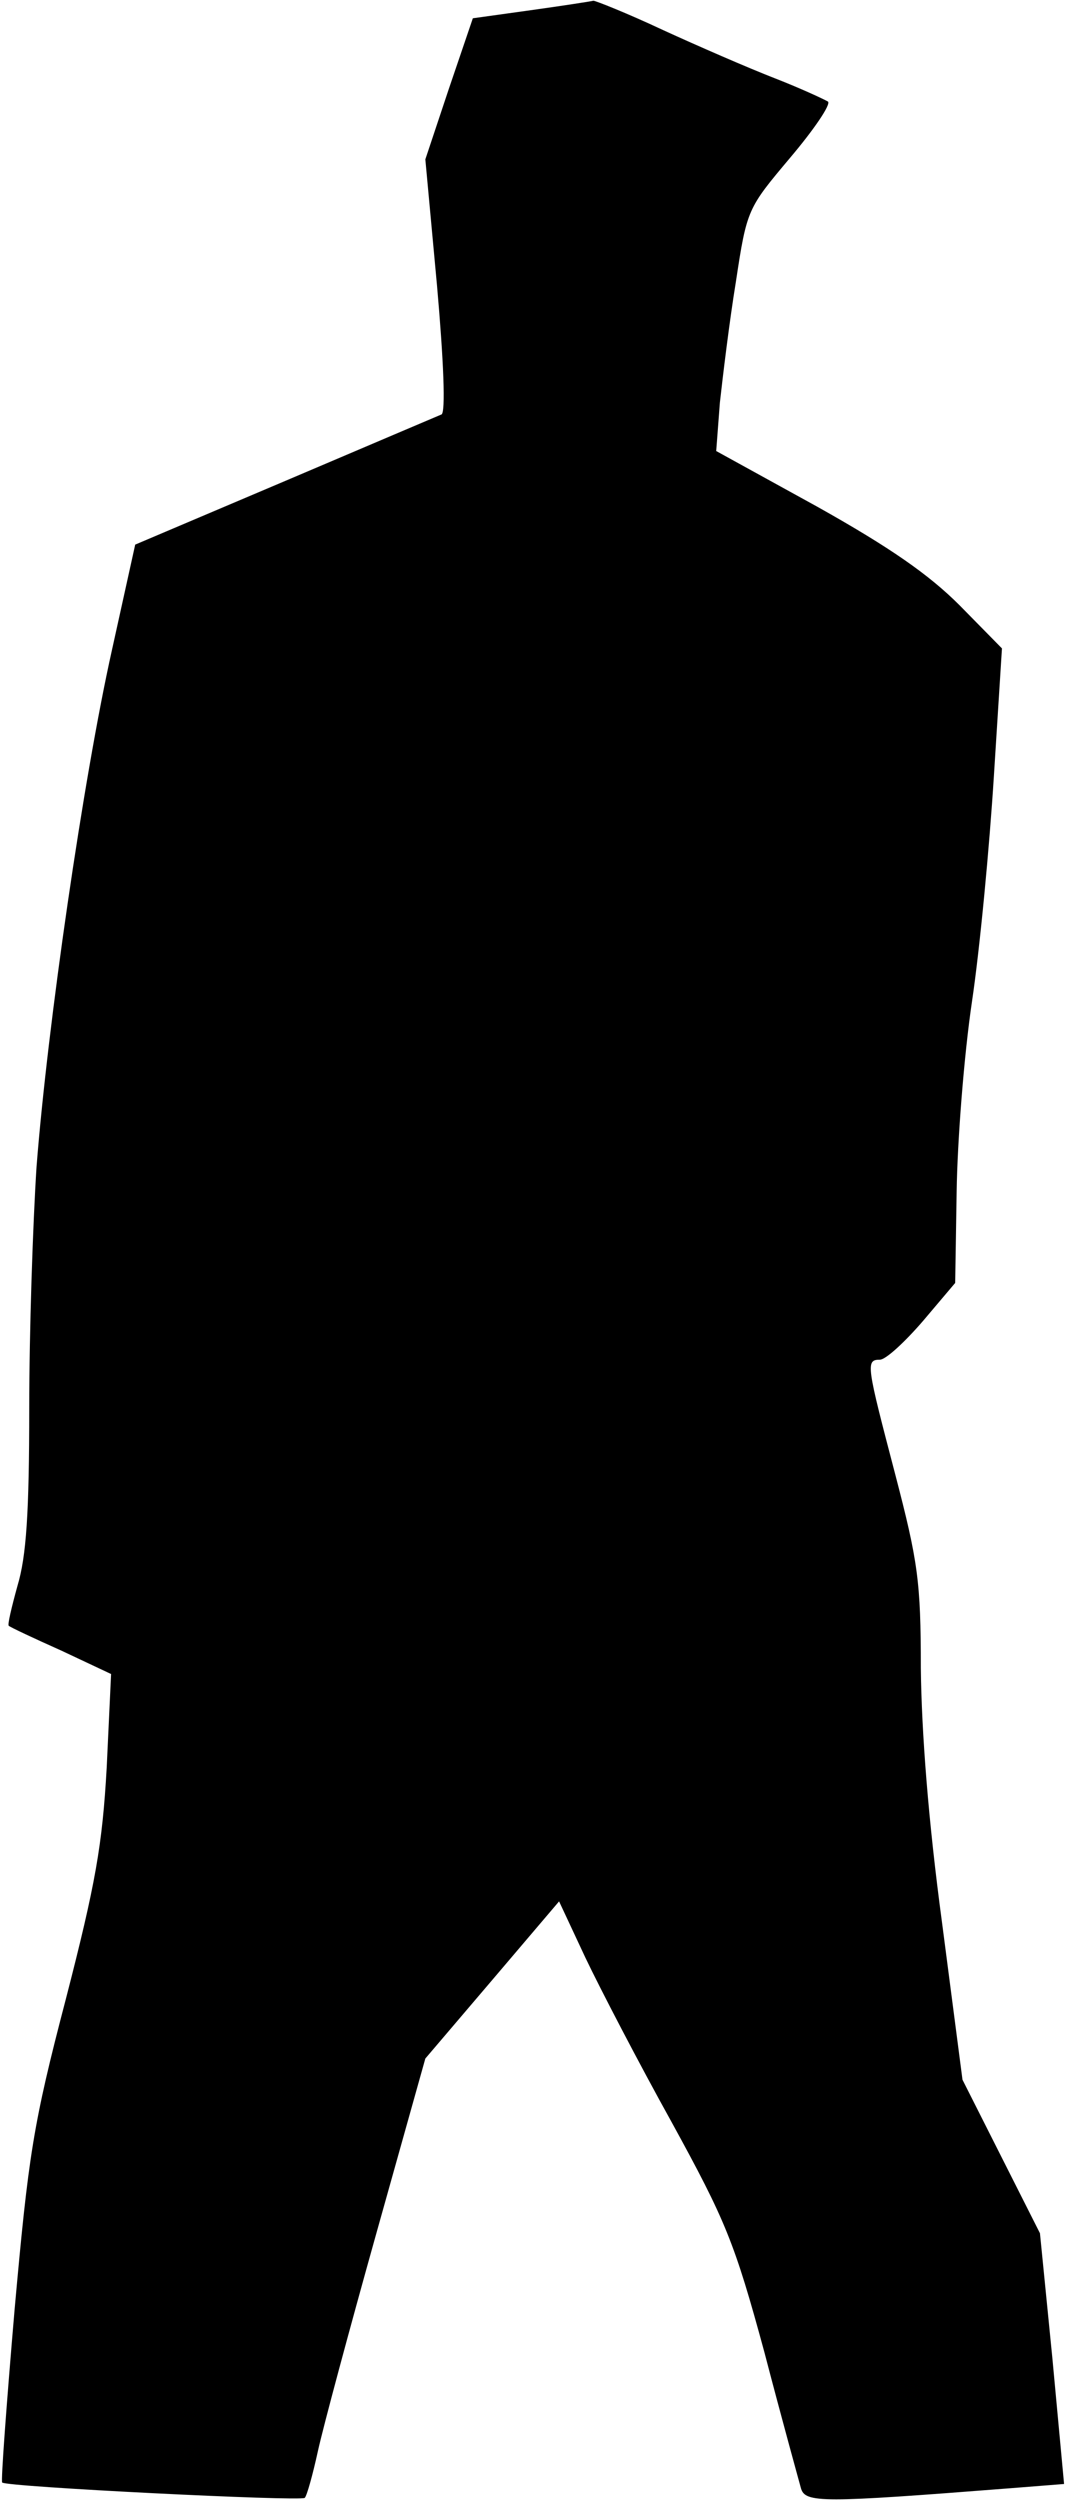 <?xml version="1.0" standalone="no"?>
<!DOCTYPE svg PUBLIC "-//W3C//DTD SVG 20010904//EN"
 "http://www.w3.org/TR/2001/REC-SVG-20010904/DTD/svg10.dtd">
<svg version="1.0" xmlns="http://www.w3.org/2000/svg"
 width="146pt" height="342pt" viewBox="0 0 146 342"
 preserveAspectRatio="xMidYMid meet">
<g transform="translate(0,342) scale(0.1,-0.1)"
fill="#000000" stroke="none">
<path fill="#000000" stroke="none" d="M726 3406 l-79 -11 -33 -97 -32 -96 16
-173 c9 -102 12 -174 6 -176 -5 -2 -101 -43 -214 -91 l-205 -87 -32 -145 c-39
-175 -88 -513 -103 -706 -5 -77 -10 -226 -10 -330 0 -144 -4 -203 -16 -243 -8
-29 -14 -54 -12 -55 2 -2 34 -17 72 -34 l68 -32 -6 -128 c-6 -106 -15 -158
-56 -317 -45 -172 -51 -213 -70 -424 -11 -129 -19 -236 -17 -237 6 -6 408 -26
414 -21 3 3 11 32 18 64 7 32 43 166 80 298 l67 239 92 108 91 107 36 -77 c20
-42 73 -144 118 -225 74 -135 86 -164 127 -315 24 -92 47 -175 50 -186 6 -20
28 -20 284 0 l76 6 -16 172 -17 171 -53 105 -53 105 -28 215 c-19 141 -28 261
-29 348 0 119 -4 146 -35 265 -39 149 -41 157 -21 157 8 0 34 24 59 53 l44 52
2 125 c1 69 10 186 21 260 11 74 24 213 30 309 l11 174 -58 59 c-42 42 -95 79
-195 135 l-138 76 5 66 c4 36 13 111 22 166 15 99 16 100 74 169 33 39 56 73
52 77 -5 3 -37 18 -73 32 -36 14 -105 44 -153 66 -49 23 -92 40 -95 40 -4 -1
-43 -7 -86 -13z"/>
</g>
</svg>
